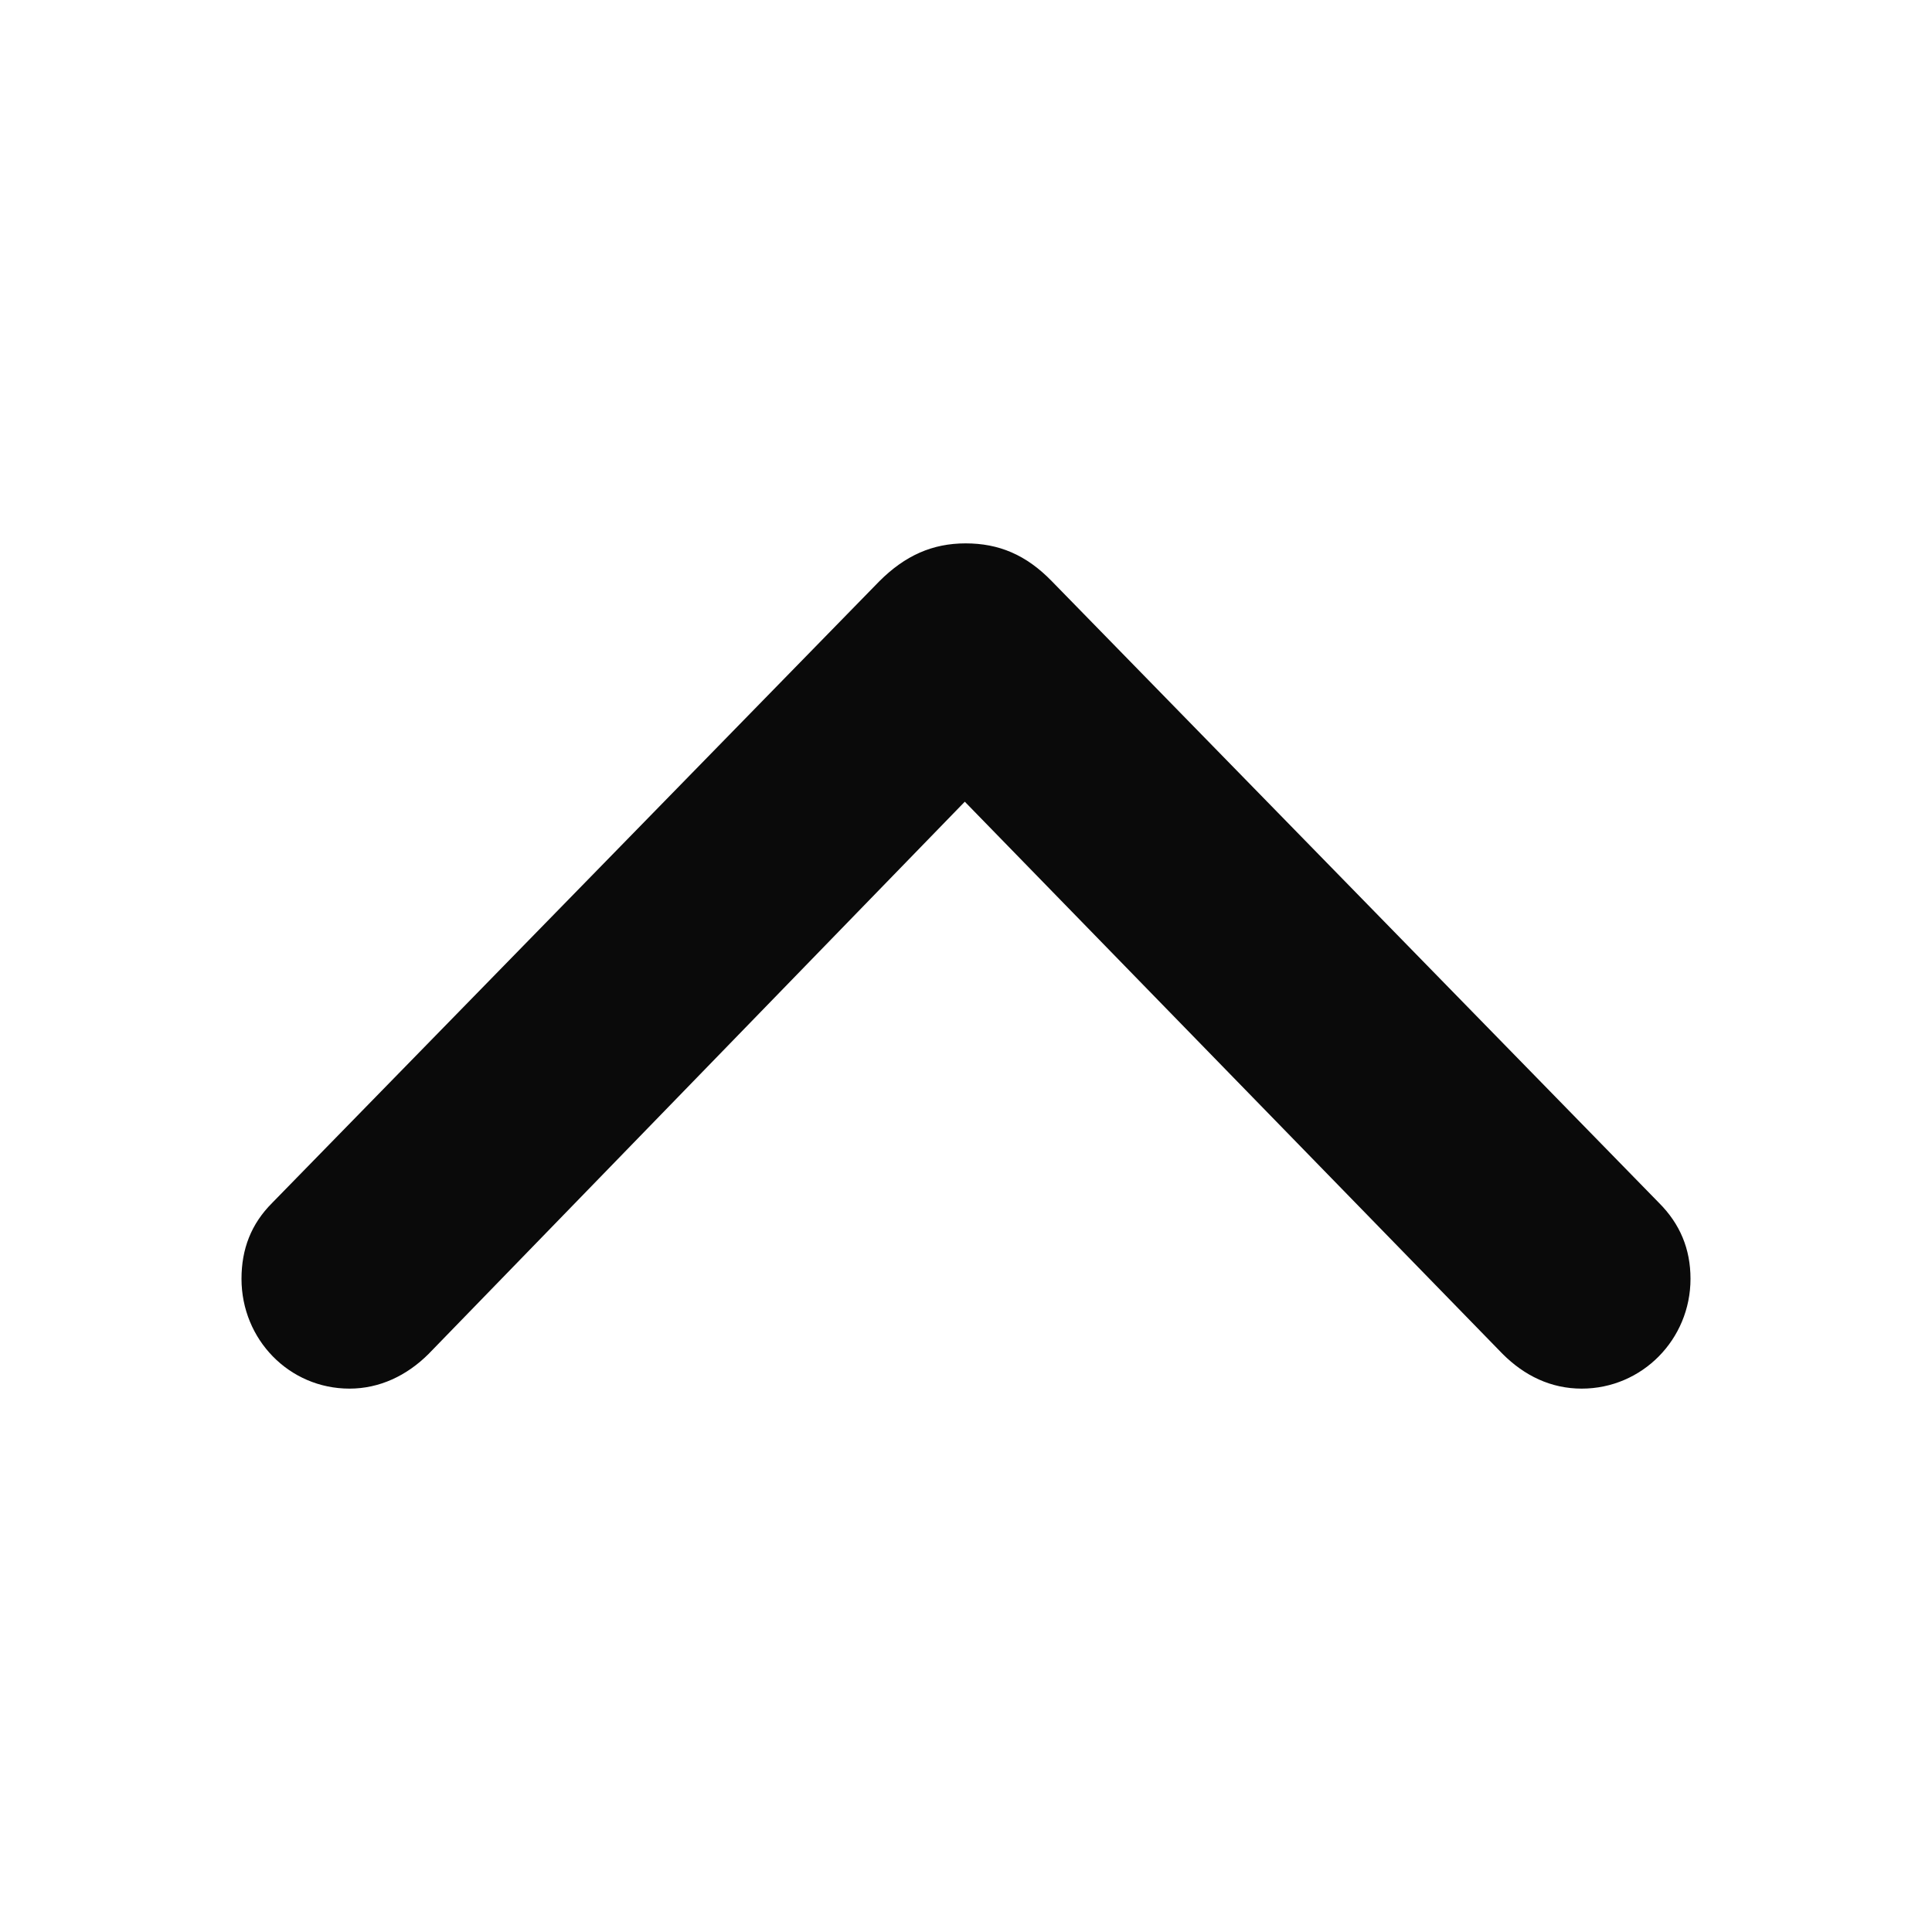 <svg width="24" height="24" viewBox="0 0 24 24" fill="none" xmlns="http://www.w3.org/2000/svg">
<path d="M11.995 6.75C11.584 6.75 11.244 6.9 10.923 7.221L3.381 14.943C3.12 15.204 3 15.515 3 15.886C3 16.638 3.591 17.25 4.342 17.25C4.713 17.25 5.053 17.09 5.324 16.819L11.985 9.959L18.666 16.819C18.937 17.09 19.267 17.25 19.648 17.25C20.399 17.25 21 16.638 21 15.886C21 15.515 20.87 15.204 20.609 14.943L13.067 7.221C12.746 6.89 12.406 6.75 11.995 6.75Z" fill="#0A0A0A"/>
</svg>
